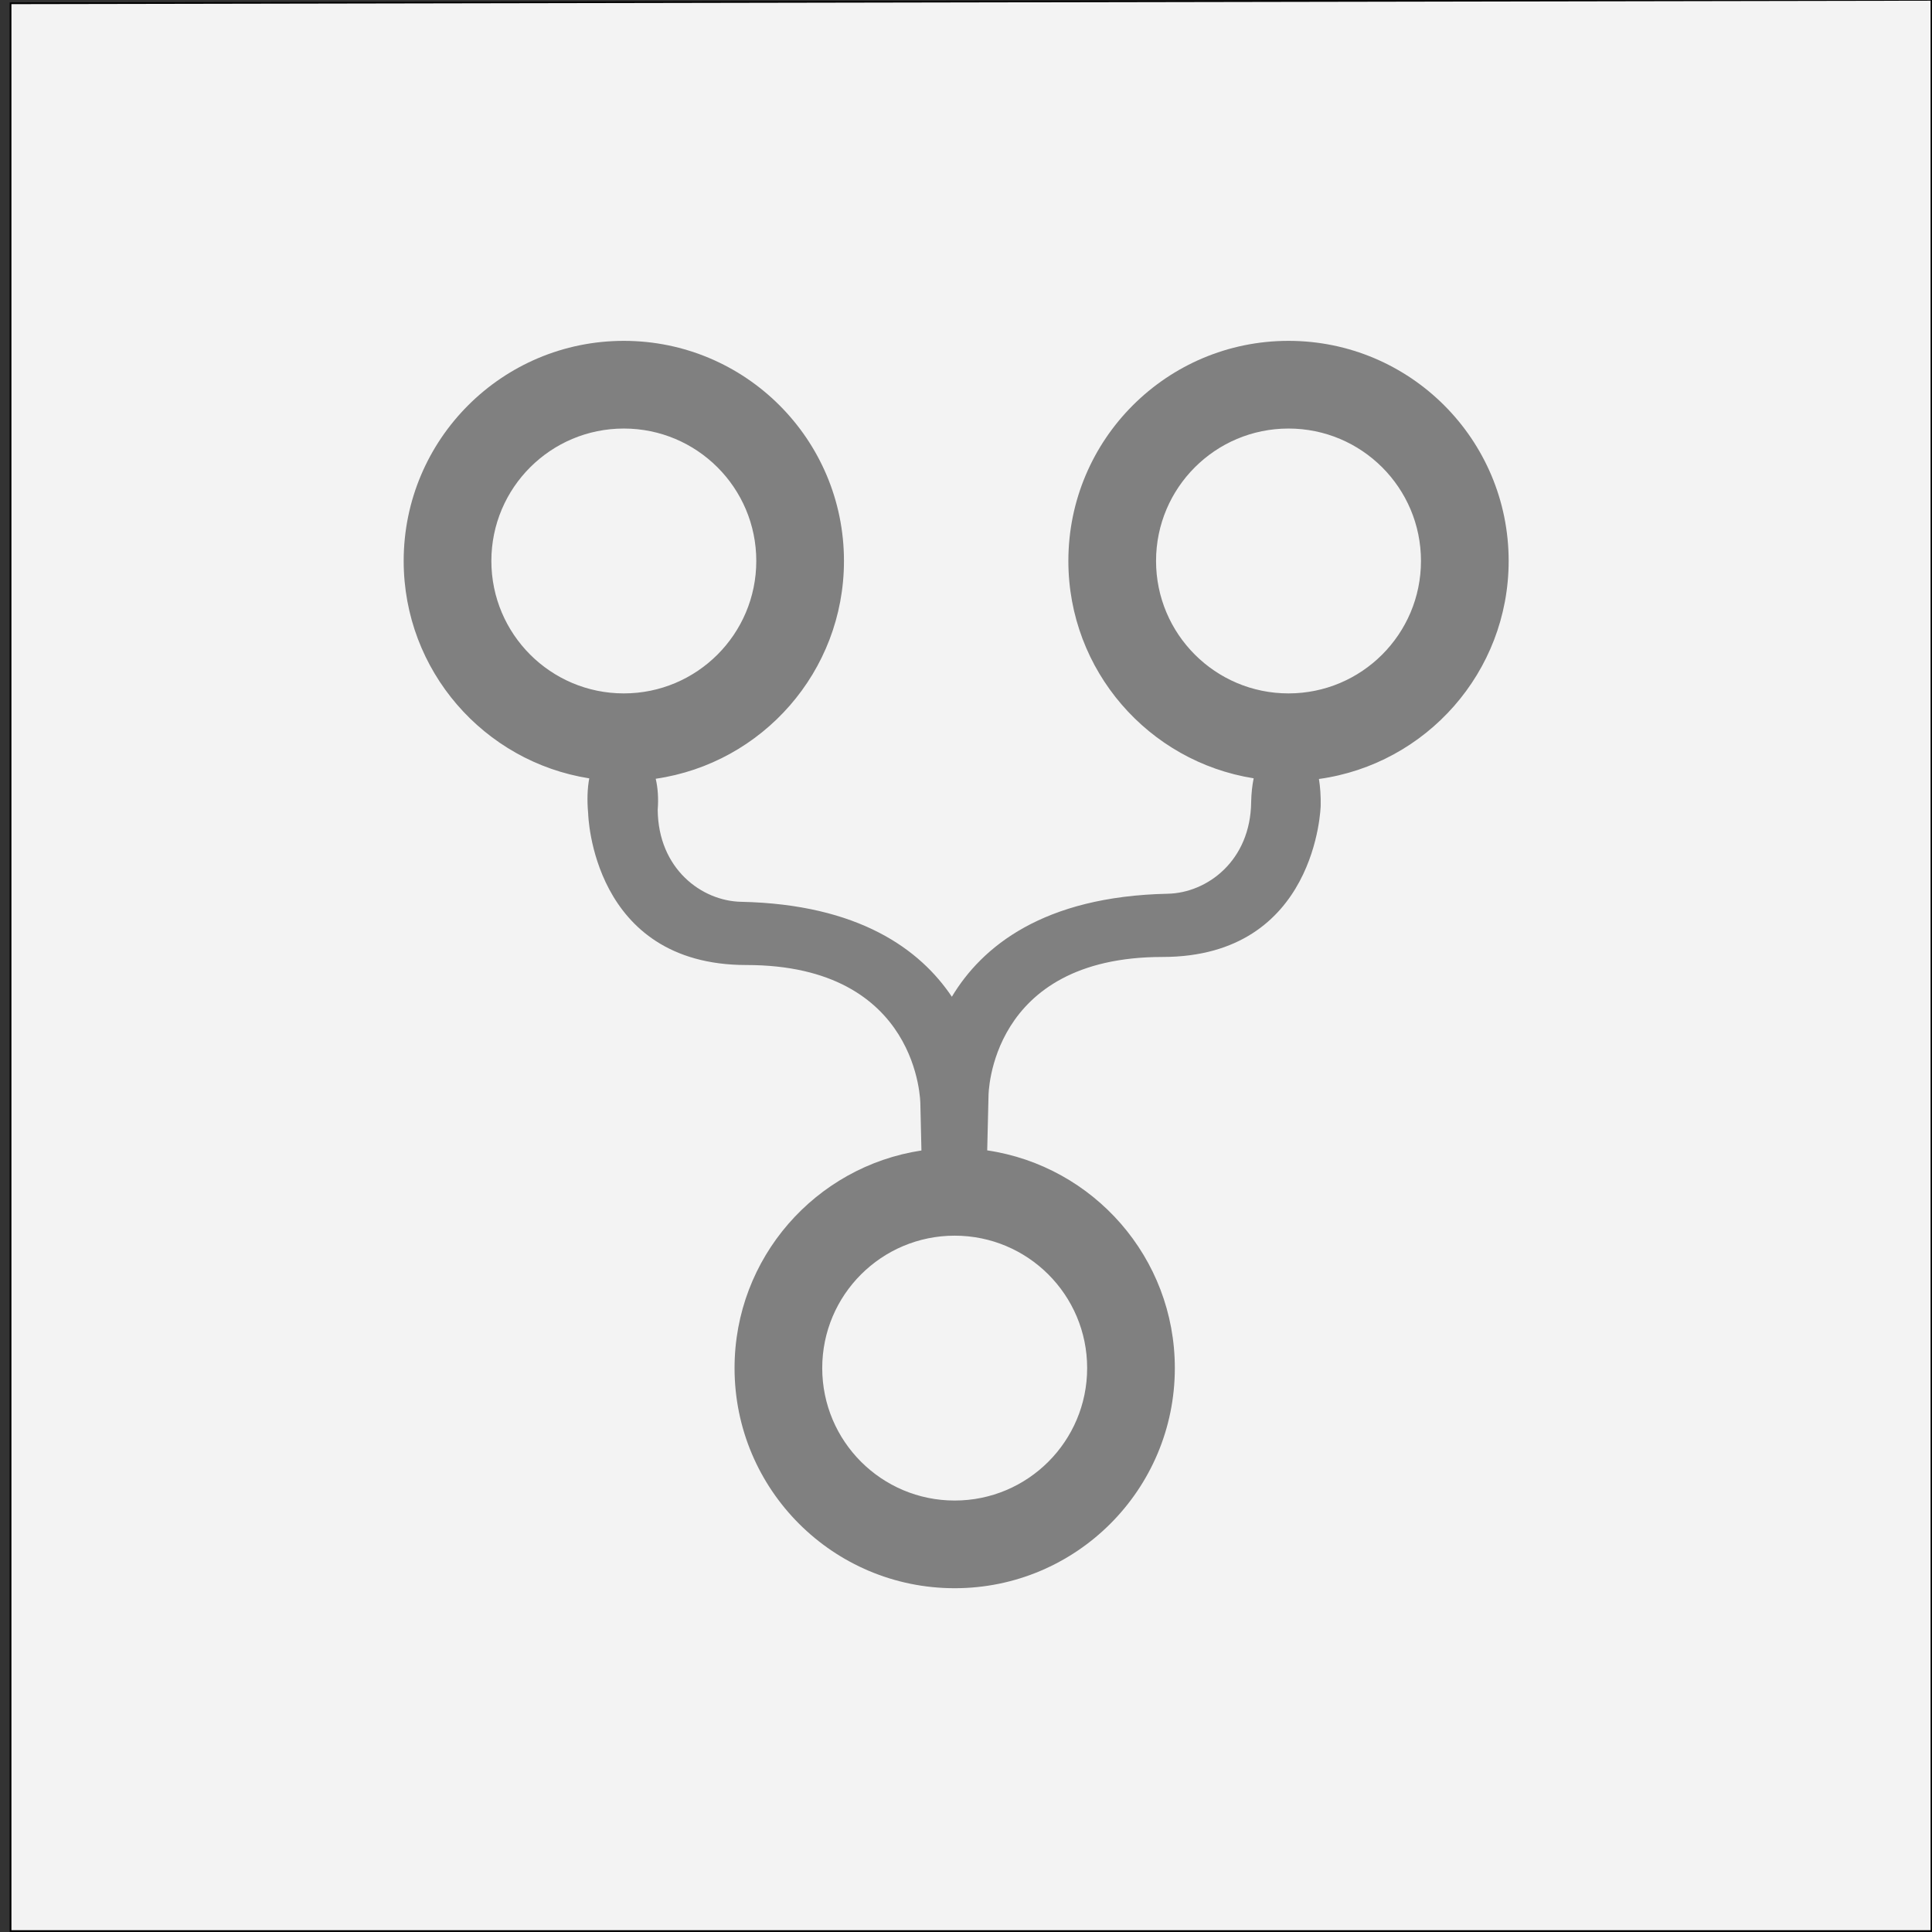 <?xml version="1.0" encoding="UTF-8" standalone="no"?>
<!-- Created with Inkscape (http://www.inkscape.org/) -->

<svg
   xmlns:dc="http://purl.org/dc/elements/1.1/"
   xmlns:cc="http://creativecommons.org/ns#"
   xmlns:rdf="http://www.w3.org/1999/02/22-rdf-syntax-ns#"
   xmlns:svg="http://www.w3.org/2000/svg"
   xmlns="http://www.w3.org/2000/svg"
   xmlns:sodipodi="http://sodipodi.sourceforge.net/DTD/sodipodi-0.dtd"
   xmlns:inkscape="http://www.inkscape.org/namespaces/inkscape"
   width="300mm"
   height="300mm"
   viewBox="0 0 300 300"
   version="1.1"
   id="svg1997"
   sodipodi:docname="btn_fork.svg"
   inkscape:version="0.48.4 r9939">
  <rect x="0" y="0" width="300" height="300" fill="#333333" stroke="none"/>
  <defs
     id="defs1991" />
  <sodipodi:namedview
     id="base"
     pagecolor="#ffffff"
     bordercolor="#666666"
     borderopacity="1.0"
     inkscape:pageopacity="0.0"
     inkscape:pageshadow="2"
     inkscape:zoom="0.49497475"
     inkscape:cx="211.60705"
     inkscape:cy="543.883"
     inkscape:document-units="mm"
     inkscape:current-layer="svg1997"
     showgrid="false"
     inkscape:window-width="1440"
     inkscape:window-height="847"
     inkscape:window-x="-8"
     inkscape:window-y="22"
     inkscape:window-maximized="1"
     showguides="true"
     inkscape:guide-bbox="true"
     inkscape:snap-page="true"
     inkscape:lockguides="false"
     inkscape:snap-grids="true" />
  <path
     style="fill:#f3f3f3;fill-opacity:1;stroke:#000000;stroke-width:0.265px;stroke-linecap:butt;stroke-linejoin:miter;stroke-opacity:1"
     d="M 1.639,0.509 V 299.851 H 299.912 V -0.026 z"
     id="path2590"
     inkscape:connector-curvature="0" />
  <path
     style="fill:#808080;fill-opacity:1;stroke:none"
     d="M 343.5 187.688 C 276.553 187.688 222.281 241.928 222.281 308.875 C 222.281 369.35 266.559 419.466 324.469 428.594 C 323.46 433.947 323.165 440.432 323.875 448.062 C 323.875 448.062 325.768 531.375 411 531.375 C 506.649 531.375 506.781 607.781 506.781 607.781 L 507.375 633.5 C 449.113 642.32 404.469 692.587 404.469 753.312 C 404.469 820.26 458.741 874.531 525.688 874.531 C 592.634 874.531 646.906 820.26 646.906 753.312 C 646.906 692.447 602.053 642.085 543.594 633.438 L 544.312 603.344 C 544.312 603.344 544.445 526.938 640.094 526.938 C 725.325 526.938 727.219 443.625 727.219 443.625 C 727.319 438.129 726.955 433.222 726.25 428.938 C 785.27 420.78 830.719 370.139 830.719 308.875 C 830.719 241.928 776.447 187.688 709.5 187.688 C 642.553 187.688 588.281 241.928 588.281 308.875 C 588.281 369.295 632.481 419.368 690.312 428.562 C 689.526 432.396 689.049 436.703 688.938 441.469 C 688.653 474.026 664.65 491.672 643.031 492.125 C 574.224 493.567 540.579 521.427 524.125 548.844 C 506.753 522.938 473.124 497.927 408.031 496.562 C 386.412 496.109 362.441 478.463 362.156 445.906 C 362.664 439.405 362.208 433.697 361.062 428.812 C 419.688 420.305 464.719 369.858 464.719 308.875 C 464.719 241.928 410.447 187.688 343.5 187.688 z M 343.5 235.969 C 383.778 235.969 416.438 268.597 416.438 308.875 C 416.438 349.153 383.778 381.812 343.5 381.812 C 303.222 381.812 270.562 349.153 270.562 308.875 C 270.562 268.597 303.222 235.969 343.5 235.969 z M 709.5 235.969 C 749.778 235.969 782.438 268.597 782.438 308.875 C 782.438 349.153 749.778 381.812 709.5 381.812 C 669.222 381.812 636.562 349.153 636.562 308.875 C 636.562 268.597 669.222 235.969 709.5 235.969 z M 525.688 680.406 C 565.966 680.406 598.625 713.034 598.625 753.312 C 598.625 793.591 565.966 826.25 525.688 826.25 C 485.41 826.25 452.75 793.591 452.75 753.312 C 452.75 713.034 485.41 680.406 525.688 680.406 z "
     transform="scale(0.282,0.282)"
     id="path2559" />
  <g
     inkscape:label="Layer 1"
     inkscape:groupmode="layer"
     id="layer1"
     transform="translate(0,3)"
     style="display:inline" />
  <path
     style="opacity:0;fill:#999999;fill-opacity:0.974;fill-rule:nonzero;stroke:none;stroke-width:0.265;stroke-miterlimit:4;stroke-dasharray:none;stroke-opacity:1"
     id="path2603"
     sodipodi:type="arc"
     sodipodi:cx="230.11906"
     sodipodi:cy="28.72143"
     sodipodi:rx="35.546848"
     sodipodi:ry="18.976137"
     sodipodi:start="0"
     sodipodi:end="0.72352065"
     d="M 265.666,28.721 A 35.547,18.976 0 0 1 256.761,41.284 L 230.119,28.721 Z" />
  <path
     style="opacity:0;fill:#4d4d4d;fill-opacity:0.974;fill-rule:nonzero;stroke:none;stroke-width:0.265;stroke-miterlimit:4;stroke-dasharray:none;stroke-opacity:1"
     id="path2607"
     sodipodi:type="arc"
     sodipodi:cx="95.147957"
     sodipodi:cy="24.177851"
     sodipodi:rx="25.657875"
     sodipodi:ry="11.759859"
     sodipodi:start="0"
     sodipodi:end="0.72352101"
     d="M 120.806,24.178 A 25.658,11.76 0 0 1 114.378,31.963 L 95.148,24.178 Z" />
</svg>
